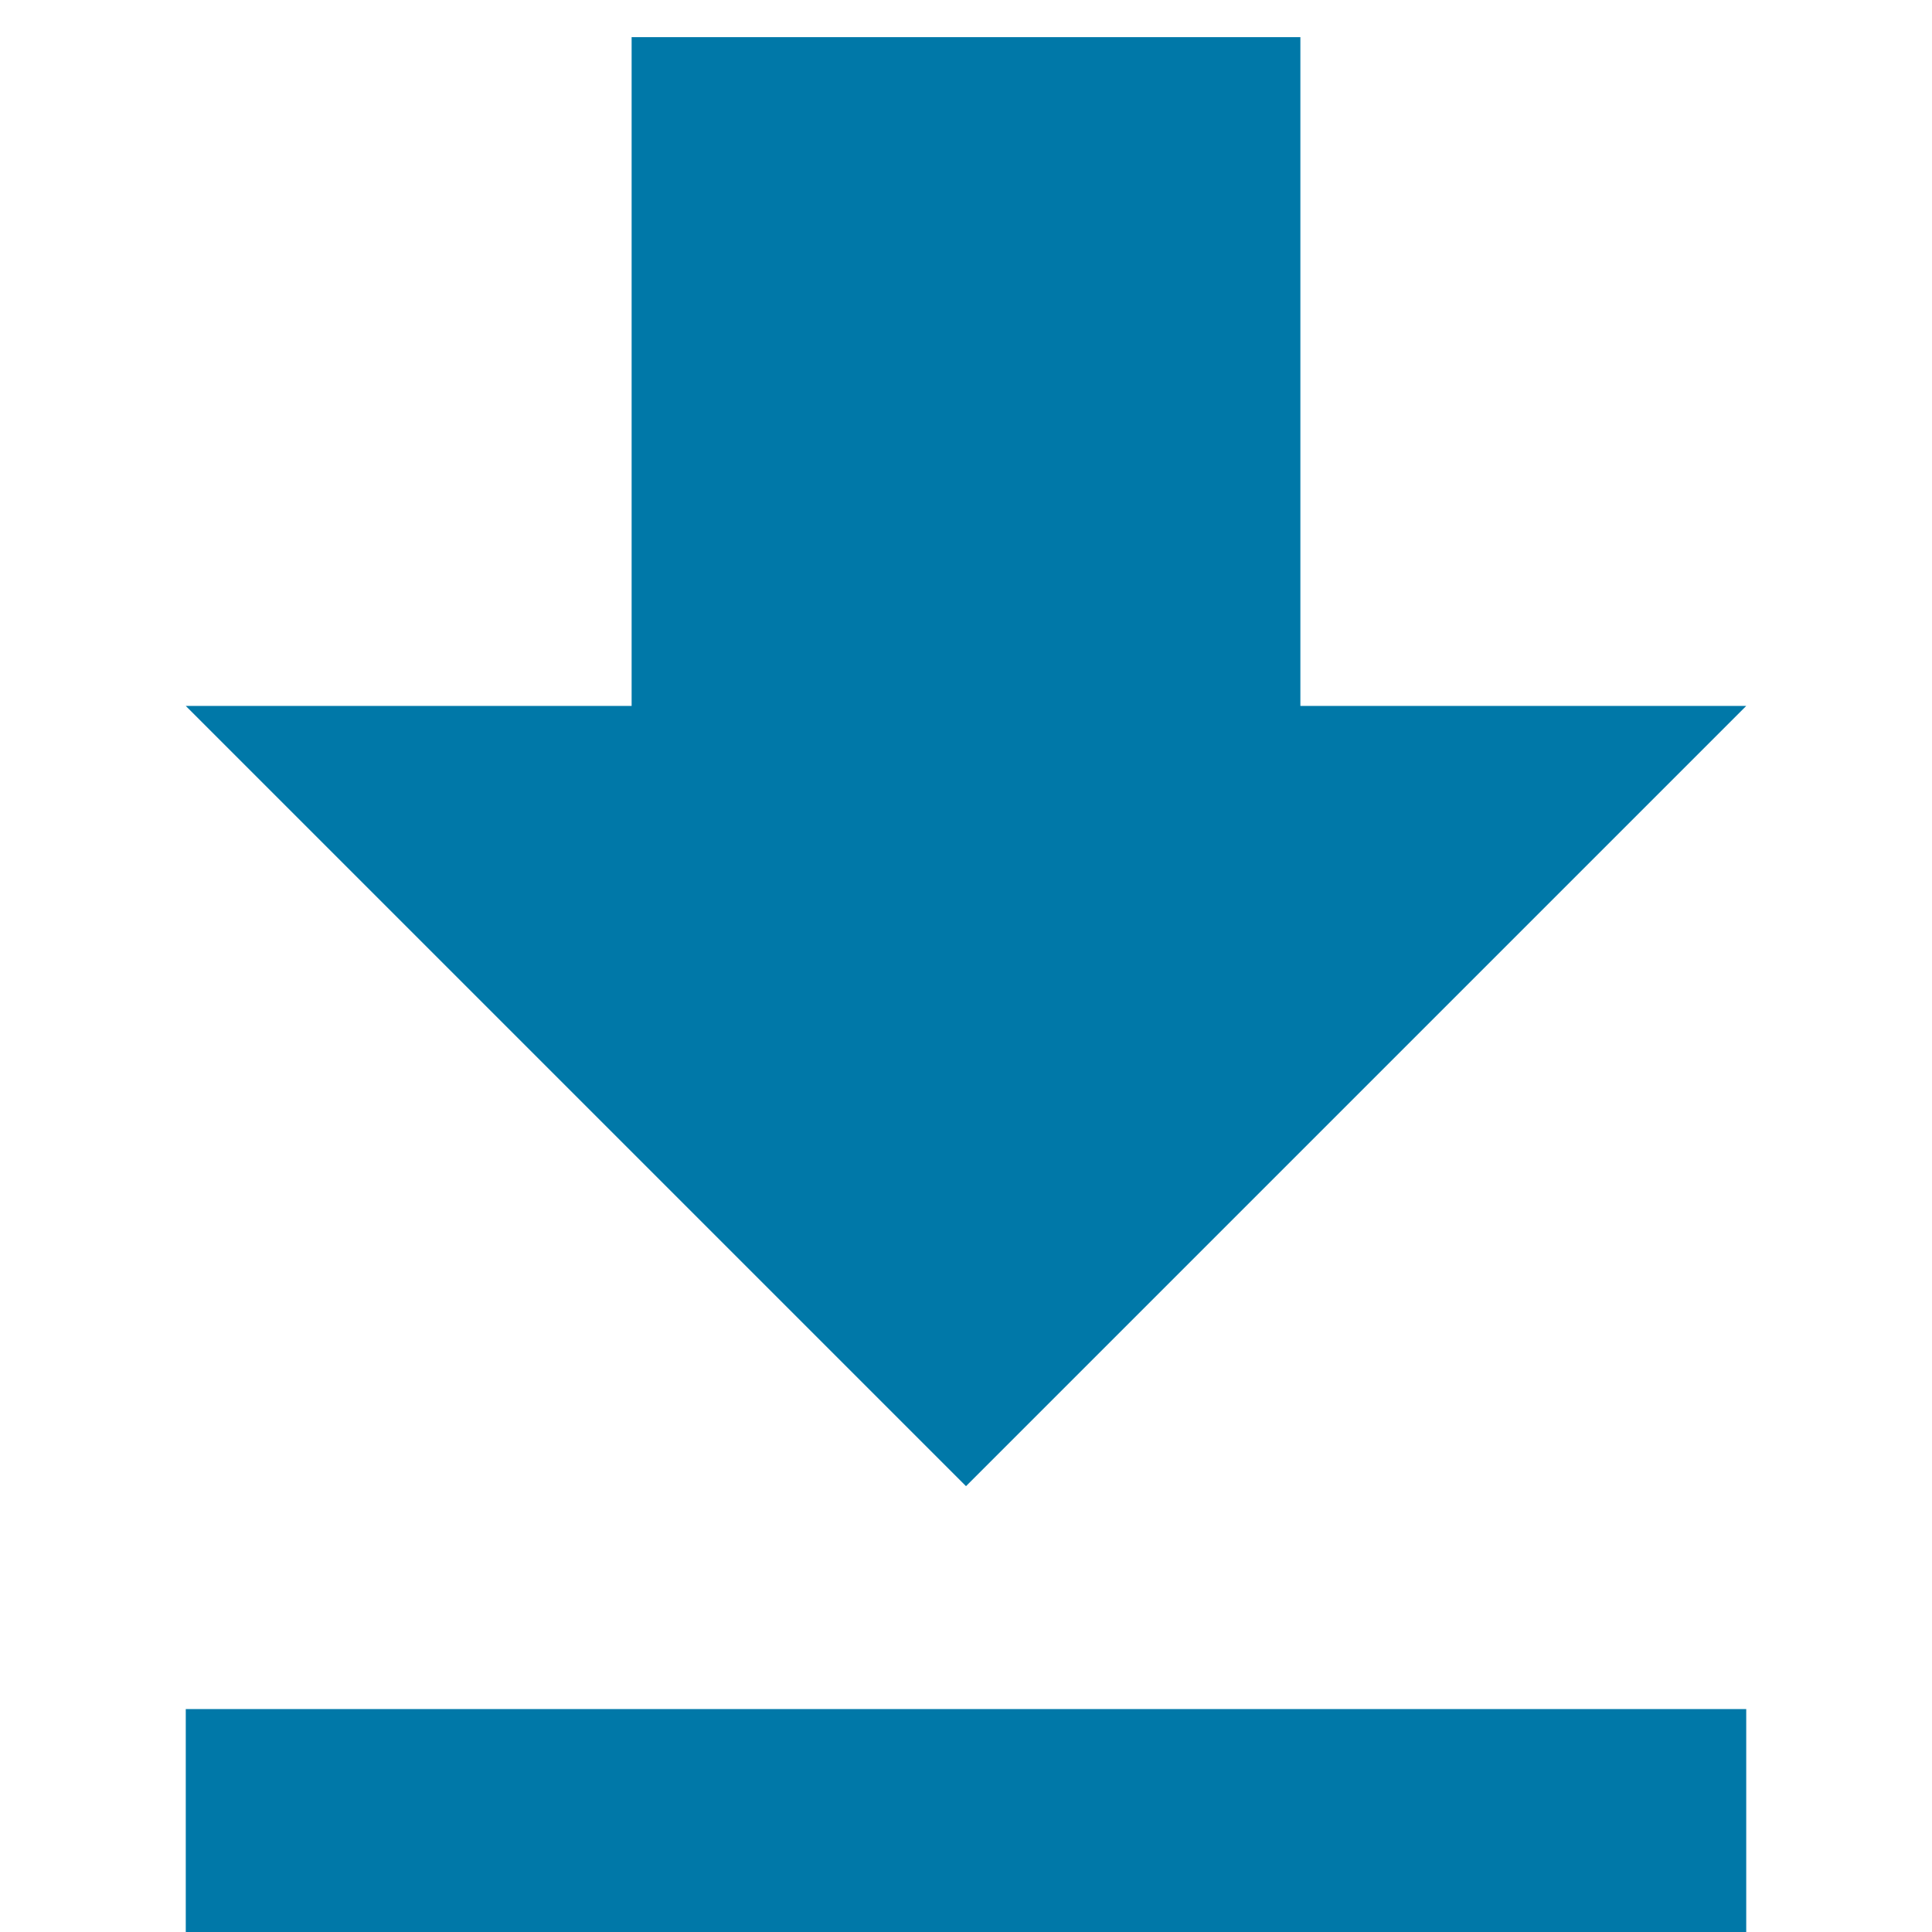 <svg xmlns="http://www.w3.org/2000/svg" width="18" height="18" viewBox="0 0 12 13">
  <g fill="none" fill-rule="evenodd" transform="translate(-3 -2)">
    <path fill="#0078A8" fill-rule="nonzero" d="M14.25,6.75 L11.25,6.75 L11.25,2.25 L6.75,2.25 L6.75,6.75 L3.75,6.75 L9,12 L14.25,6.75 Z M3.75,13.5 L3.75,15 L14.25,15 L14.25,13.5 L3.75,13.5 Z"/>
    <polygon points="0 0 18 0 18 18 0 18"/>
  </g>
</svg>
